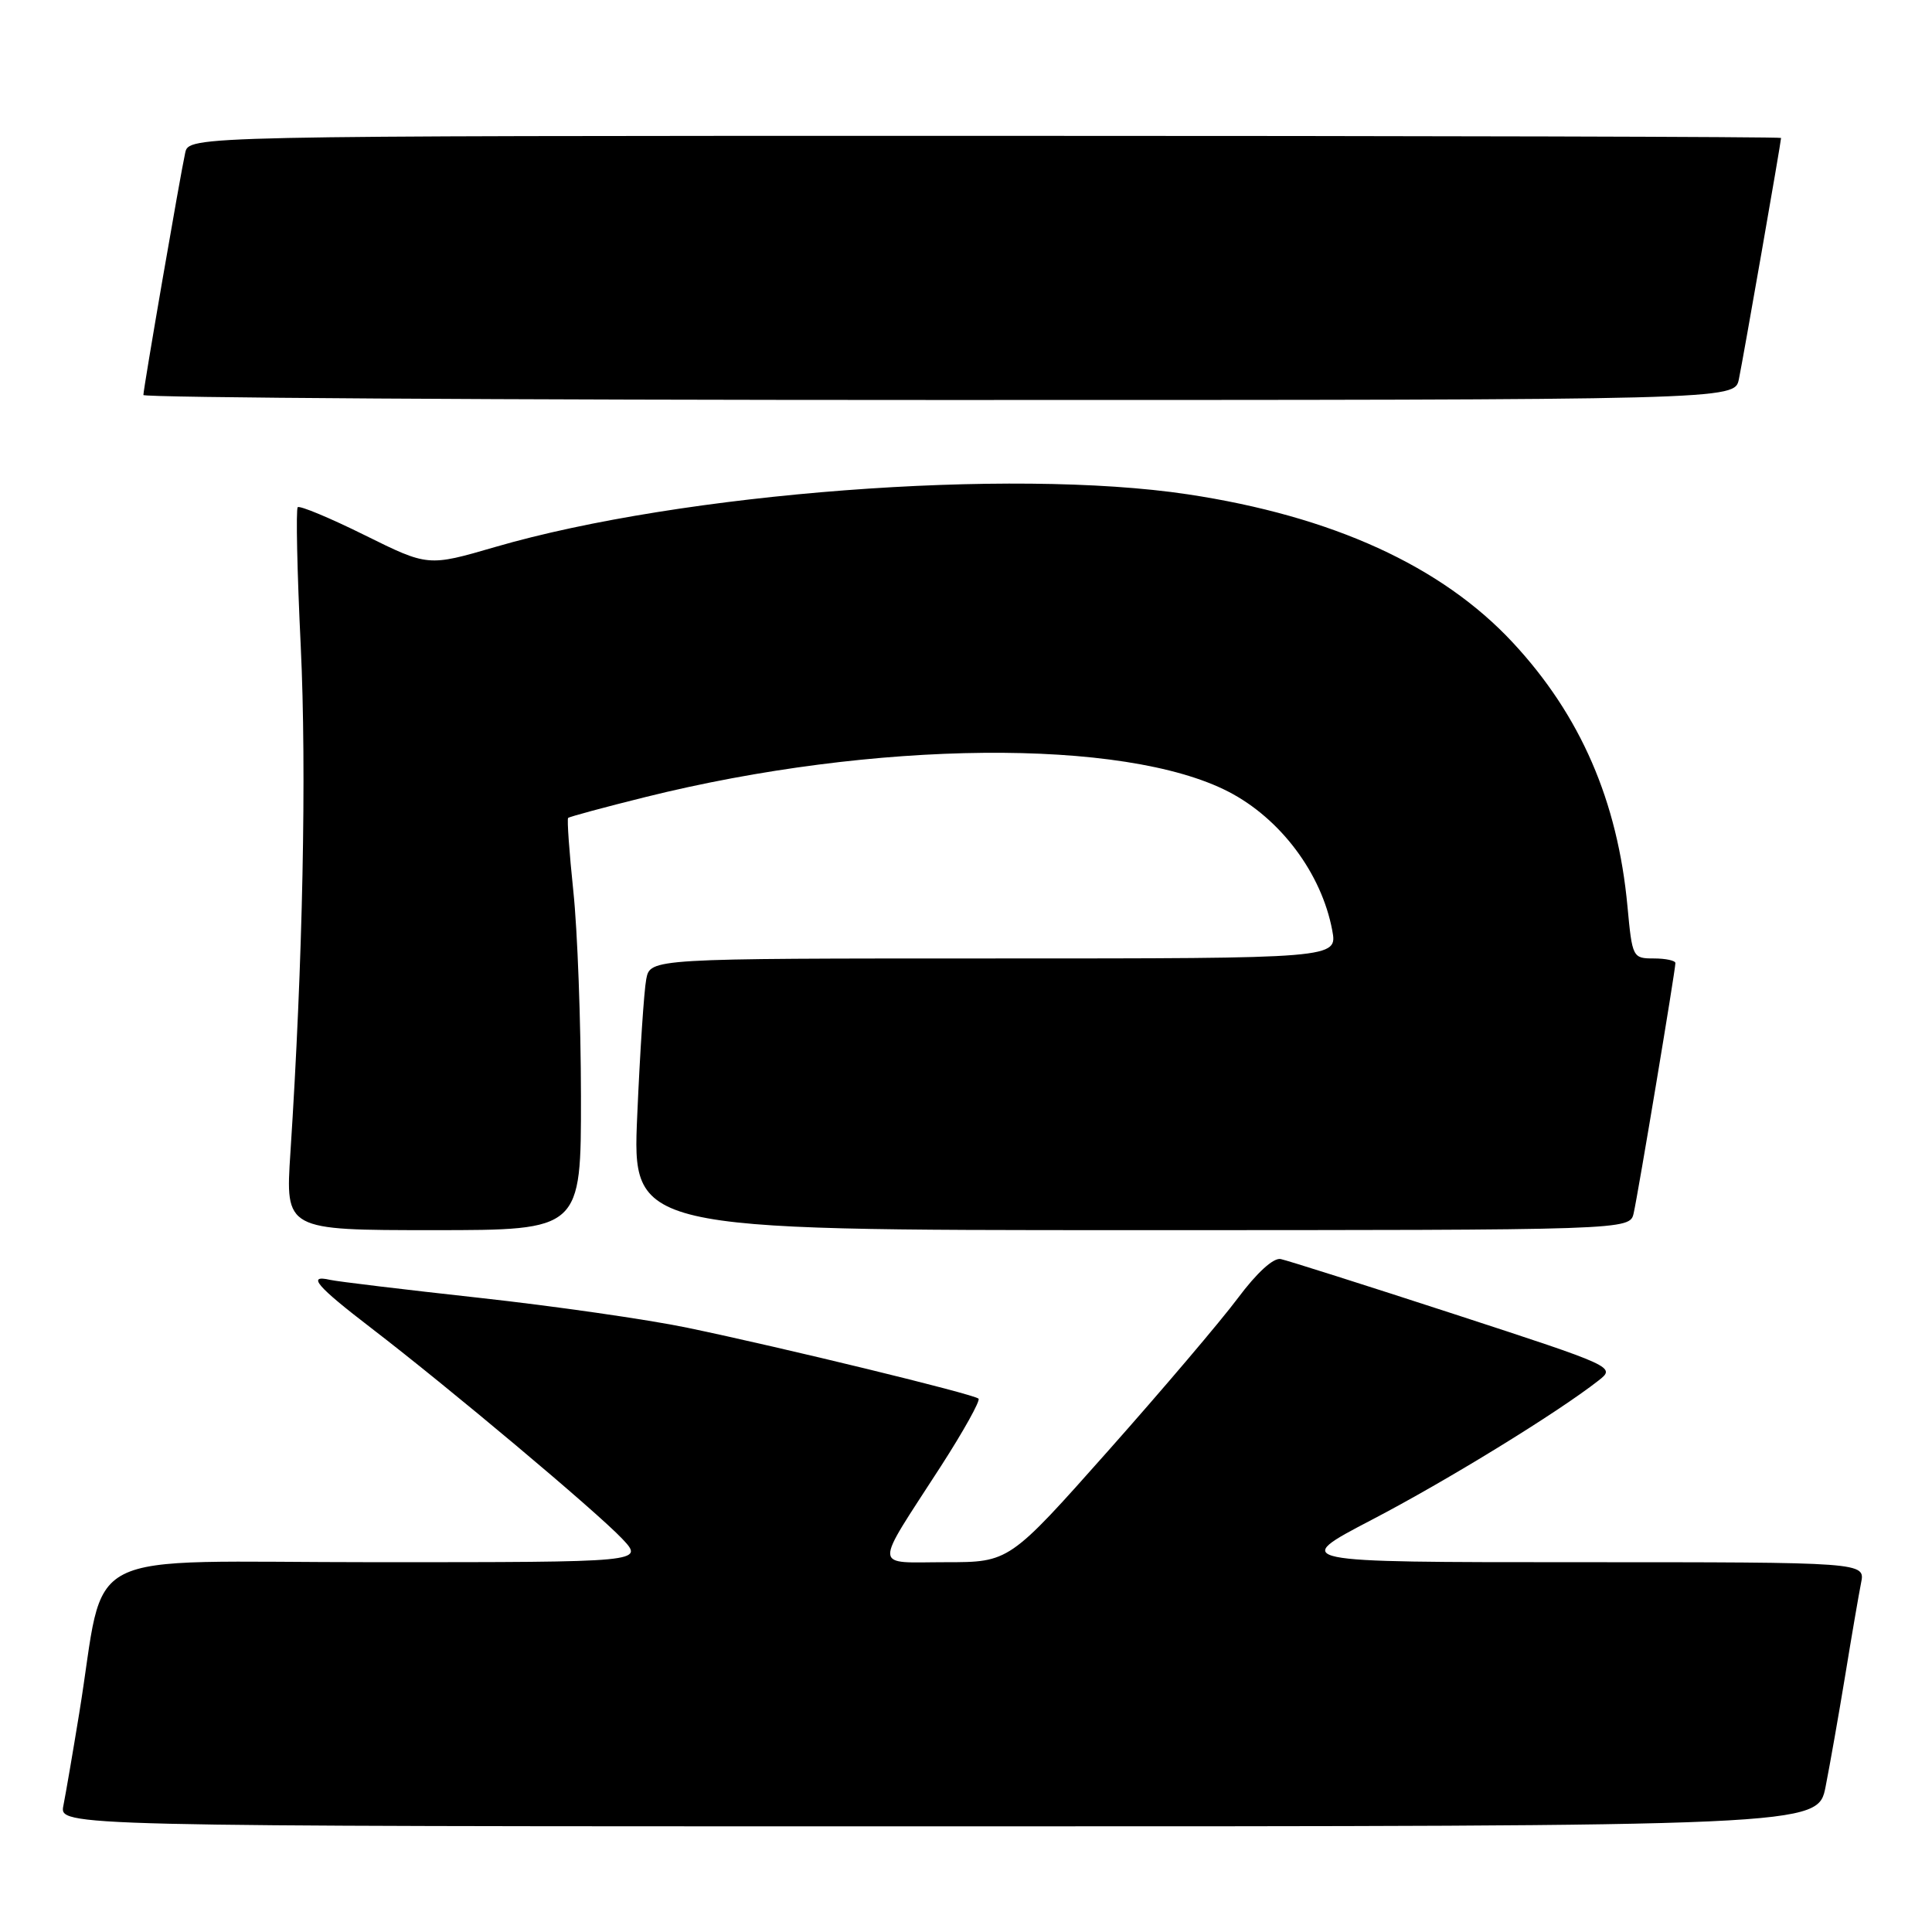 <?xml version="1.0" encoding="UTF-8" standalone="no"?>
<!DOCTYPE svg PUBLIC "-//W3C//DTD SVG 1.1//EN" "http://www.w3.org/Graphics/SVG/1.1/DTD/svg11.dtd" >
<svg xmlns="http://www.w3.org/2000/svg" xmlns:xlink="http://www.w3.org/1999/xlink" version="1.1" viewBox="0 0 256 256">
 <g >
 <path fill="currentColor"
d=" M 241.90 236.75 C 242.47 233.86 243.64 227.22 244.50 222.00 C 245.35 216.78 246.30 211.26 246.60 209.75 C 247.16 207.00 247.16 207.00 209.08 207.00 C 171.01 207.00 171.01 207.00 181.75 201.39 C 191.69 196.21 206.33 187.22 211.81 182.93 C 214.11 181.13 214.00 181.08 192.70 174.13 C 180.92 170.29 170.57 167.01 169.70 166.83 C 168.74 166.63 166.53 168.65 164.03 172.00 C 161.77 175.03 154.03 184.14 146.83 192.25 C 133.73 207.00 133.73 207.00 125.33 207.00 C 115.57 207.00 115.64 208.28 124.67 194.29 C 127.68 189.62 129.92 185.59 129.66 185.33 C 129.07 184.73 103.66 178.55 91.02 175.92 C 85.81 174.84 73.43 173.06 63.52 171.97 C 53.61 170.88 44.71 169.81 43.75 169.59 C 40.61 168.87 41.93 170.41 49.22 176.00 C 59.55 183.93 79.00 200.26 82.44 203.89 C 85.37 207.00 85.37 207.00 49.76 207.00 C 9.46 207.00 14.16 204.60 10.50 227.00 C 9.65 232.22 8.70 237.74 8.40 239.25 C 7.84 242.00 7.84 242.00 124.35 242.00 C 240.86 242.00 240.86 242.00 241.90 236.75 Z  M 76.98 145.25 C 76.97 135.49 76.52 123.27 75.97 118.09 C 75.43 112.92 75.12 108.55 75.28 108.38 C 75.45 108.22 80.06 106.97 85.54 105.61 C 115.86 98.07 148.94 97.77 162.77 104.90 C 169.67 108.46 175.11 115.72 176.53 123.28 C 177.22 127.00 177.22 127.00 131.69 127.00 C 86.16 127.00 86.16 127.00 85.63 129.75 C 85.34 131.26 84.80 139.36 84.44 147.75 C 83.77 163.00 83.77 163.00 149.87 163.00 C 215.96 163.00 215.96 163.00 216.47 160.75 C 217.06 158.17 222.00 128.54 222.00 127.61 C 222.00 127.28 220.71 127.00 219.14 127.00 C 216.34 127.00 216.28 126.87 215.65 120.12 C 214.35 106.13 209.43 94.80 200.47 85.16 C 191.02 74.99 176.54 68.39 157.38 65.50 C 133.92 61.97 90.35 65.28 65.61 72.48 C 56.72 75.07 56.72 75.07 48.32 70.91 C 43.70 68.62 39.71 66.96 39.45 67.21 C 39.20 67.47 39.37 75.76 39.85 85.62 C 40.64 102.17 40.13 127.46 38.48 152.75 C 37.81 163.00 37.81 163.00 57.40 163.00 C 77.00 163.00 77.00 163.00 76.98 145.25 Z  M 230.41 50.25 C 230.98 47.51 236.00 18.80 236.00 18.28 C 236.00 18.12 188.53 18.00 130.52 18.00 C 25.04 18.00 25.04 18.00 24.54 20.25 C 23.87 23.29 19.00 51.50 19.00 52.34 C 19.00 52.70 66.44 53.00 124.42 53.00 C 229.84 53.00 229.84 53.00 230.41 50.25 Z "/>
</g>
</svg>